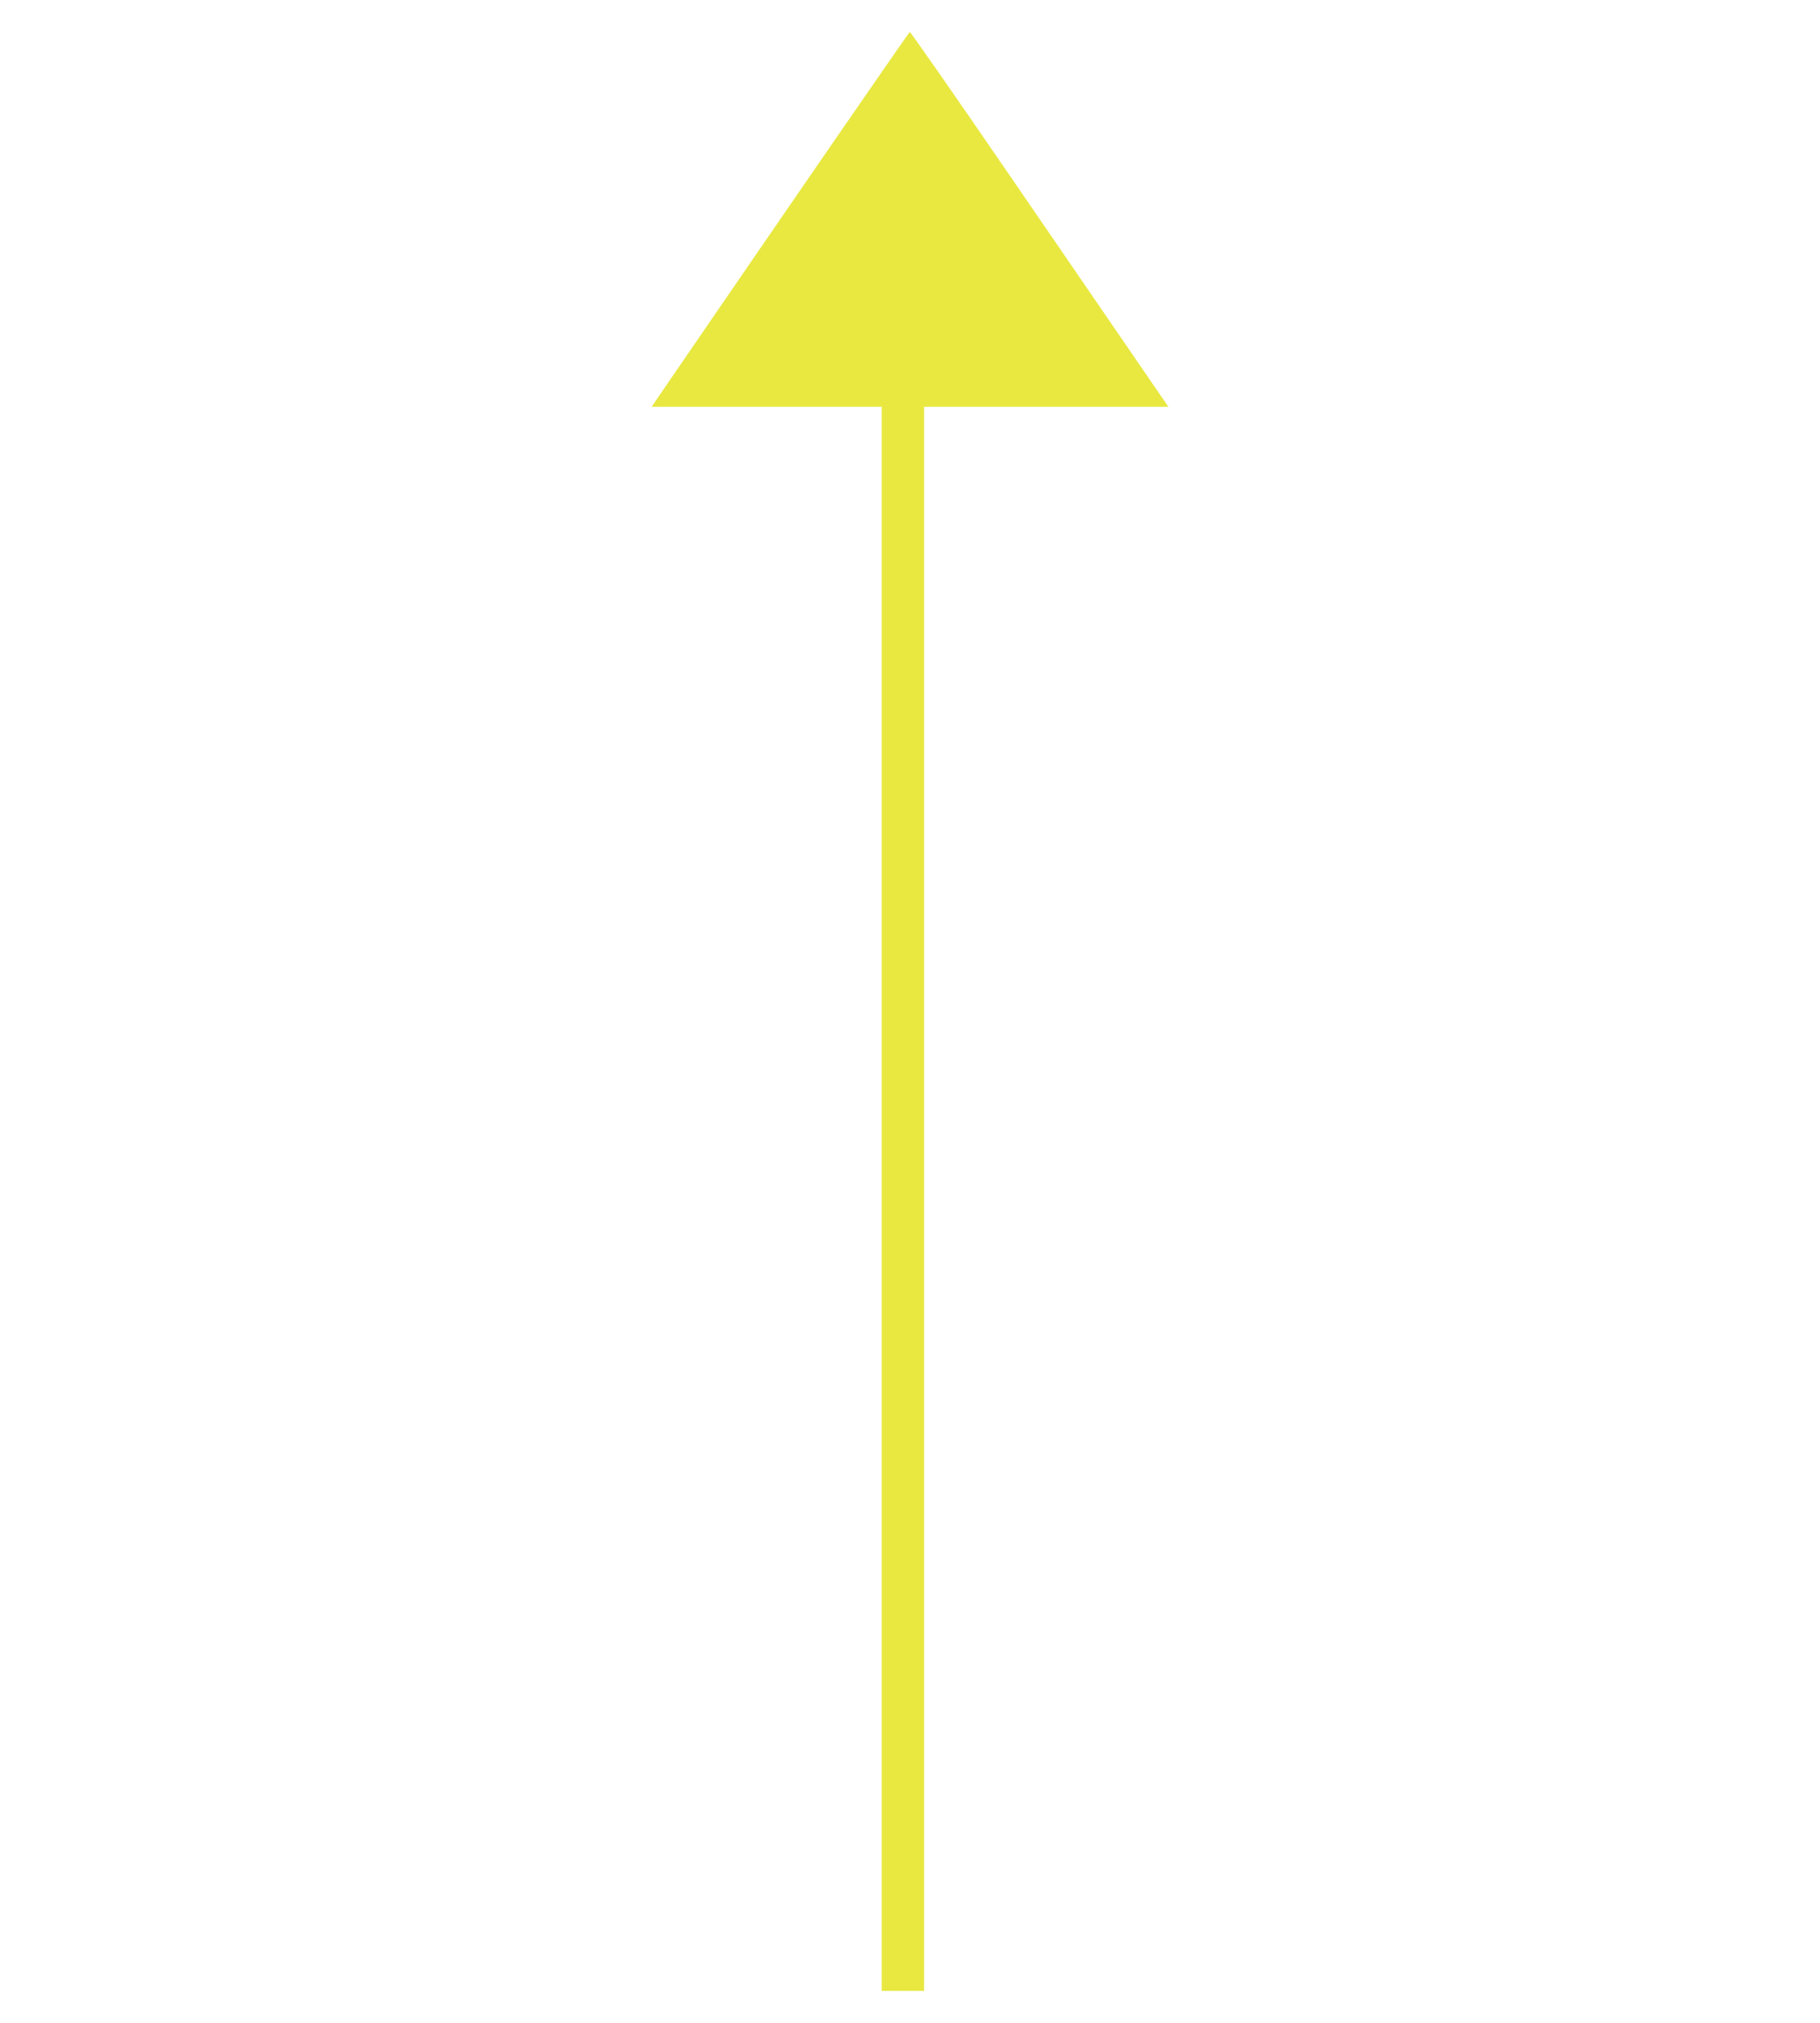 <svg xmlns:dc="http://purl.org/dc/elements/1.1/" xmlns:cc="http://creativecommons.org/ns#" xmlns:rdf="http://www.w3.org/1999/02/22-rdf-syntax-ns#" xmlns:svg="http://www.w3.org/2000/svg" xmlns="http://www.w3.org/2000/svg" xmlns:sodipodi="http://sodipodi.sourceforge.net/DTD/sodipodi-0.dtd" xmlns:inkscape="http://www.inkscape.org/namespaces/inkscape" width="135" height="150" version="1.1" inkscape:version="0.92.1 r15371" sodipodi:docname="Arrow_Thru.svg"><rect id="backgroundrect" width="100%" height="100%" x="0" y="0" fill="none" stroke="none"/>
  <defs id="defs2"/>
  <sodipodi:namedview id="base" pagecolor="#ffffff" bordercolor="#666666" borderopacity="1.0" inkscape:pageopacity="0.0" inkscape:pageshadow="2" inkscape:zoom="0.38254353" inkscape:cx="-196.83646" inkscape:cy="512.99371" inkscape:document-units="mm" inkscape:current-layer="layer1" showgrid="false" inkscape:pagecheckerboard="false" inkscape:window-width="1920" inkscape:window-height="1178" inkscape:window-x="1272" inkscape:window-y="-8" inkscape:window-maximized="1" inkscape:snap-bbox="true" inkscape:bbox-paths="true" inkscape:snap-bbox-midpoints="true" objecttolerance="10000">
    <inkscape:grid type="xygrid" id="grid3815"/>
  </sodipodi:namedview>
  
<g class="currentLayer"><title>Layer 1</title><g inkscape:label="Layer 1" inkscape:groupmode="layer" id="layer1" class="selected" fill="#e8e841" fill-opacity="1">
    <g id="g3745" fill="#e8e841" fill-opacity="1">
      <path inkscape:connector-curvature="0" id="path3737" d="m49.702,28.166 c8.676,-12.67 17.708,-25.77 17.784,-25.793 c0.052,-0.016 3.403,4.795 7.447,10.691 c4.044,5.896 8.338,12.156 9.544,13.912 l2.192,3.193 H67.5 H48.331 z" style="stroke-width:0.131" fill="#e8e841" fill-opacity="1"/>
      <path inkscape:connector-curvature="0" id="path3741" d="M65.404,88.423 V29.22 h1.572 h1.572 v59.204 v59.204 h-1.572 h-1.572 z" style="stroke-width: 0.524;" fill="#e8e841" fill-opacity="1"/>
    </g>
  </g></g></svg>